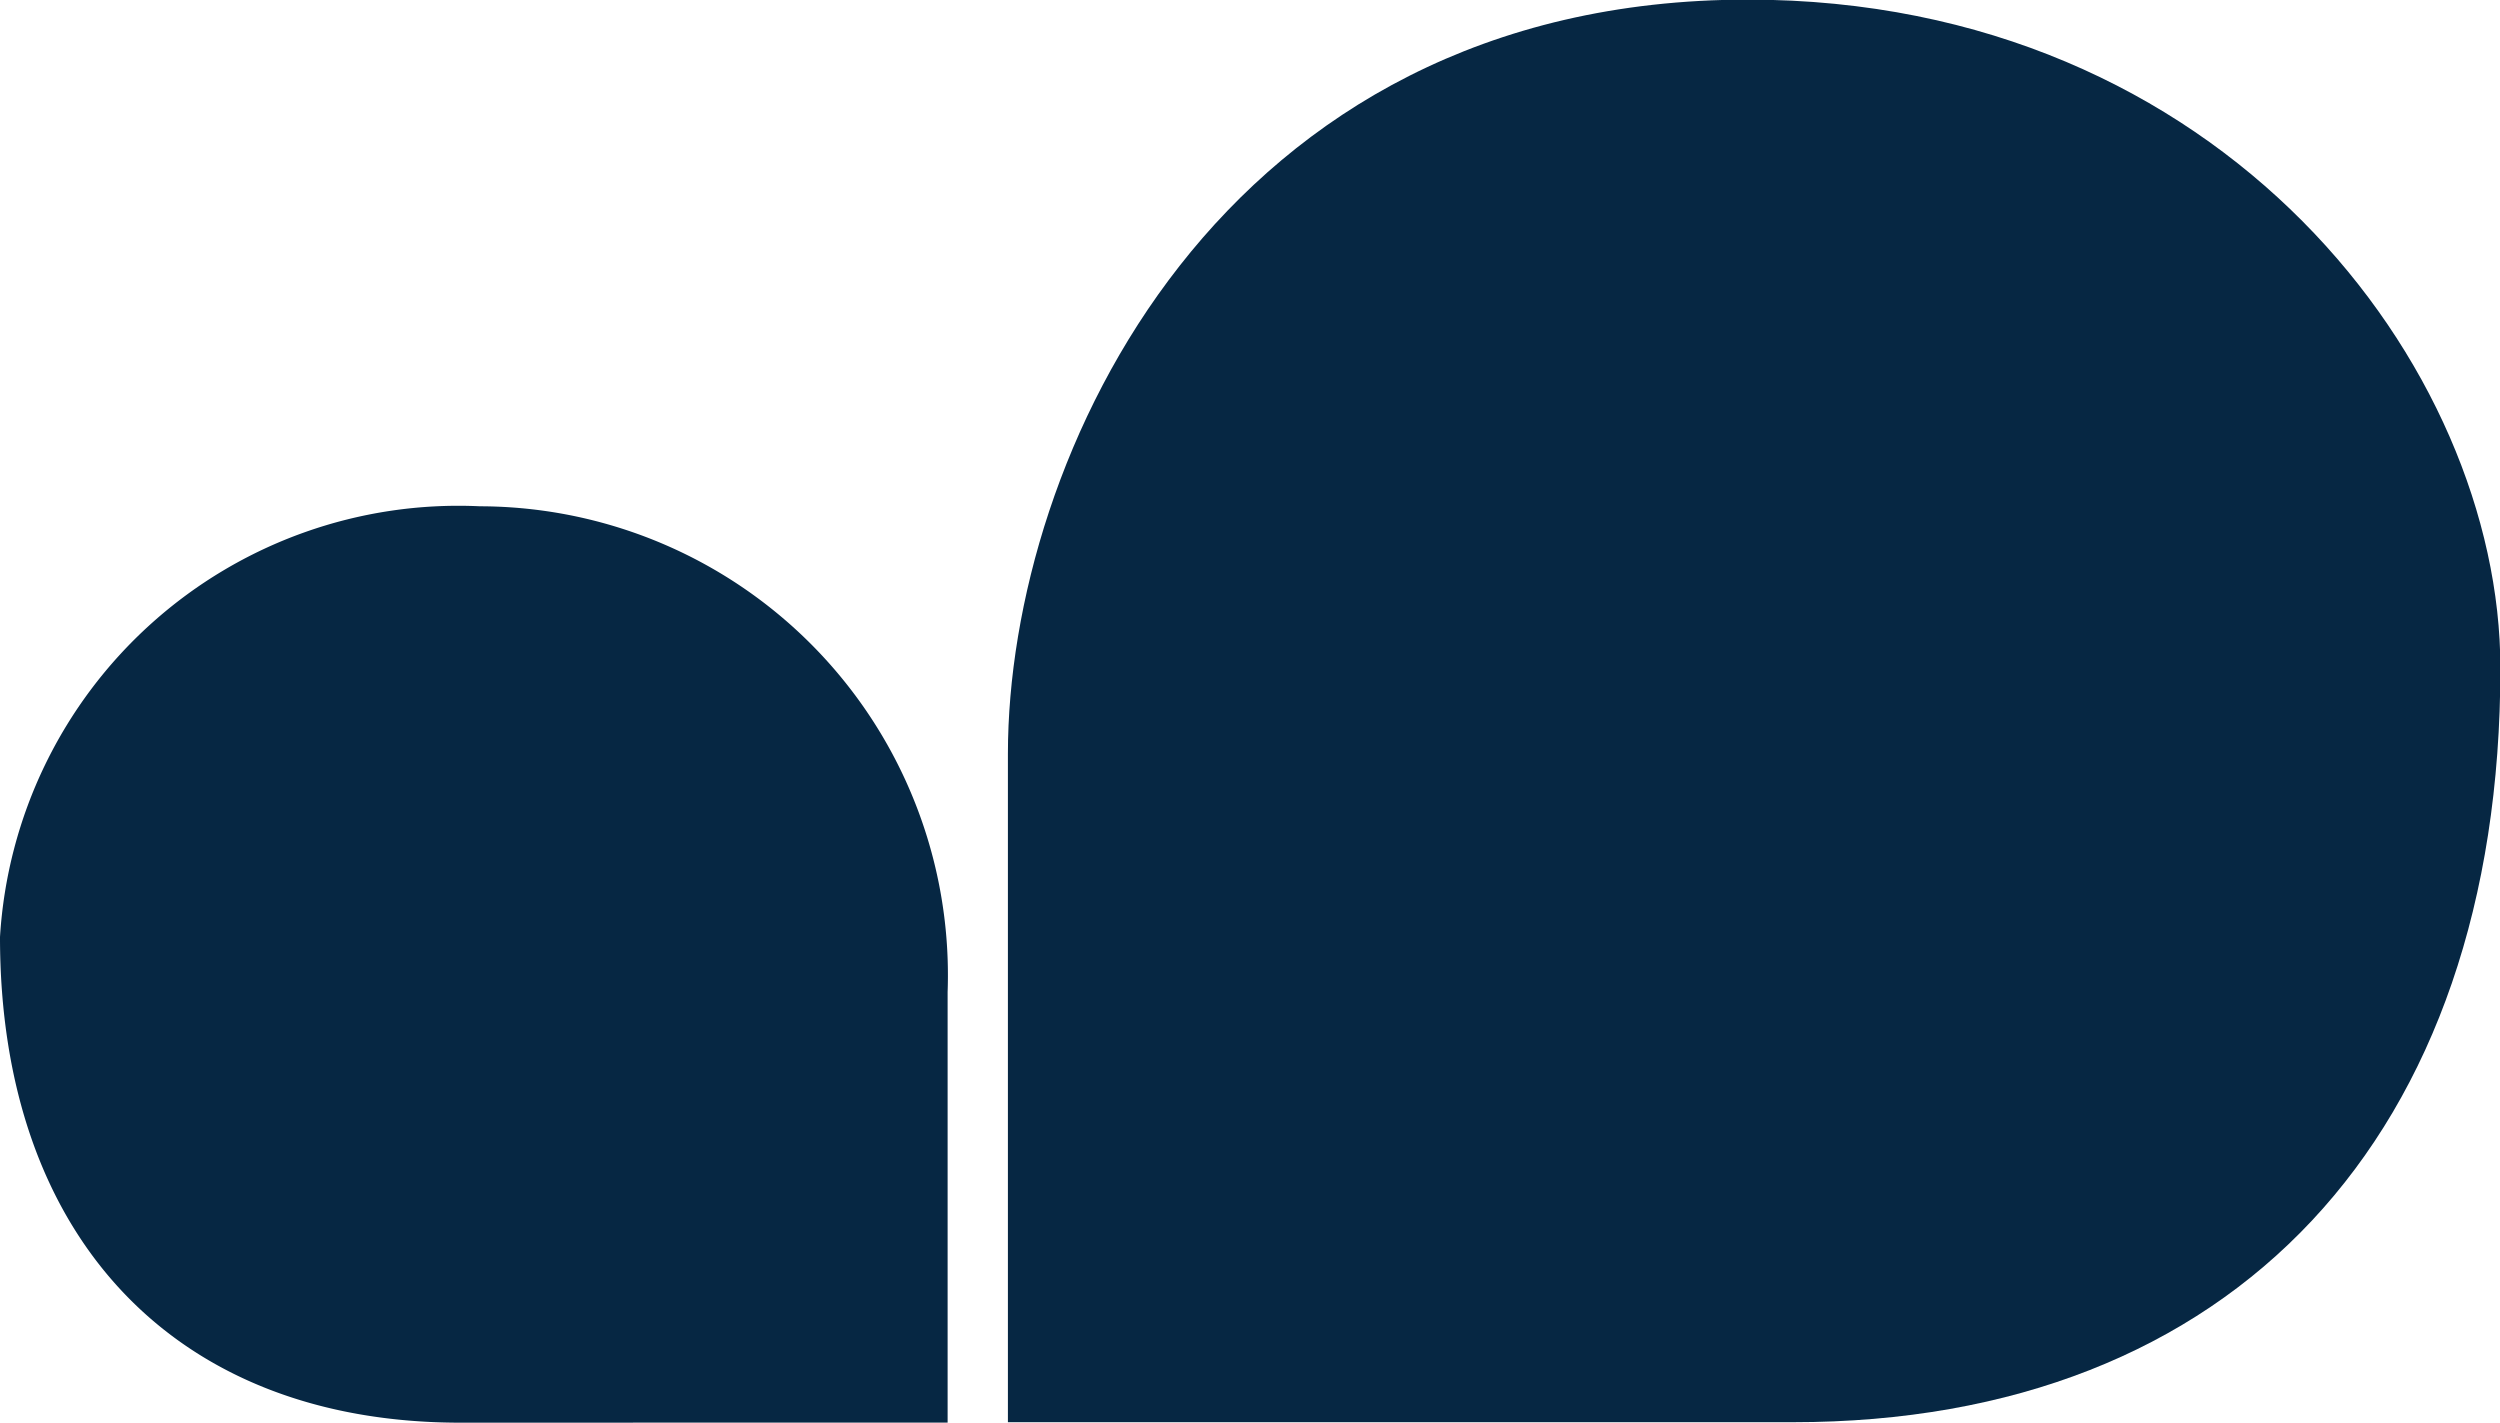 <svg id="ico-logo" xmlns="http://www.w3.org/2000/svg" xmlns:xlink="http://www.w3.org/1999/xlink" width="26.25" height="14.937" viewBox="0 0 26.25 14.937">
  <defs>
    <clipPath id="clip-path">
      <path id="Trazado_3" data-name="Trazado 3" d="M0-96.833H26.25V-81.9H0Z" transform="translate(0 96.833)" fill="#062743"/>
    </clipPath>
  </defs>
  <g id="Grupo_3" data-name="Grupo 3" clip-path="url(#clip-path)">
    <g id="Grupo_1" data-name="Grupo 1" transform="translate(10.583)">
      <path id="Trazado_1" data-name="Trazado 1" d="M0-81.9v-7.017c0-3.108,2.219-7.92,7.771-7.92,4.987,0,7.9,3.86,7.9,7.018,0,4.912-2.8,7.919-7.425,7.919Z" transform="translate(0 96.833)" fill="#062743"/>
    </g>
    <g id="Grupo_2" data-name="Grupo 2" transform="translate(0 5.313)">
      <path id="Trazado_2" data-name="Trazado 2" d="M-52.942-52.766v-4.521a4.924,4.924,0,0,0-4.911-5.1,4.822,4.822,0,0,0-5.039,4.522c0,3.165,1.85,5.1,4.832,5.1Z" transform="translate(62.892 62.39)" fill="#062743"/>
    </g>
  </g>
</svg>
